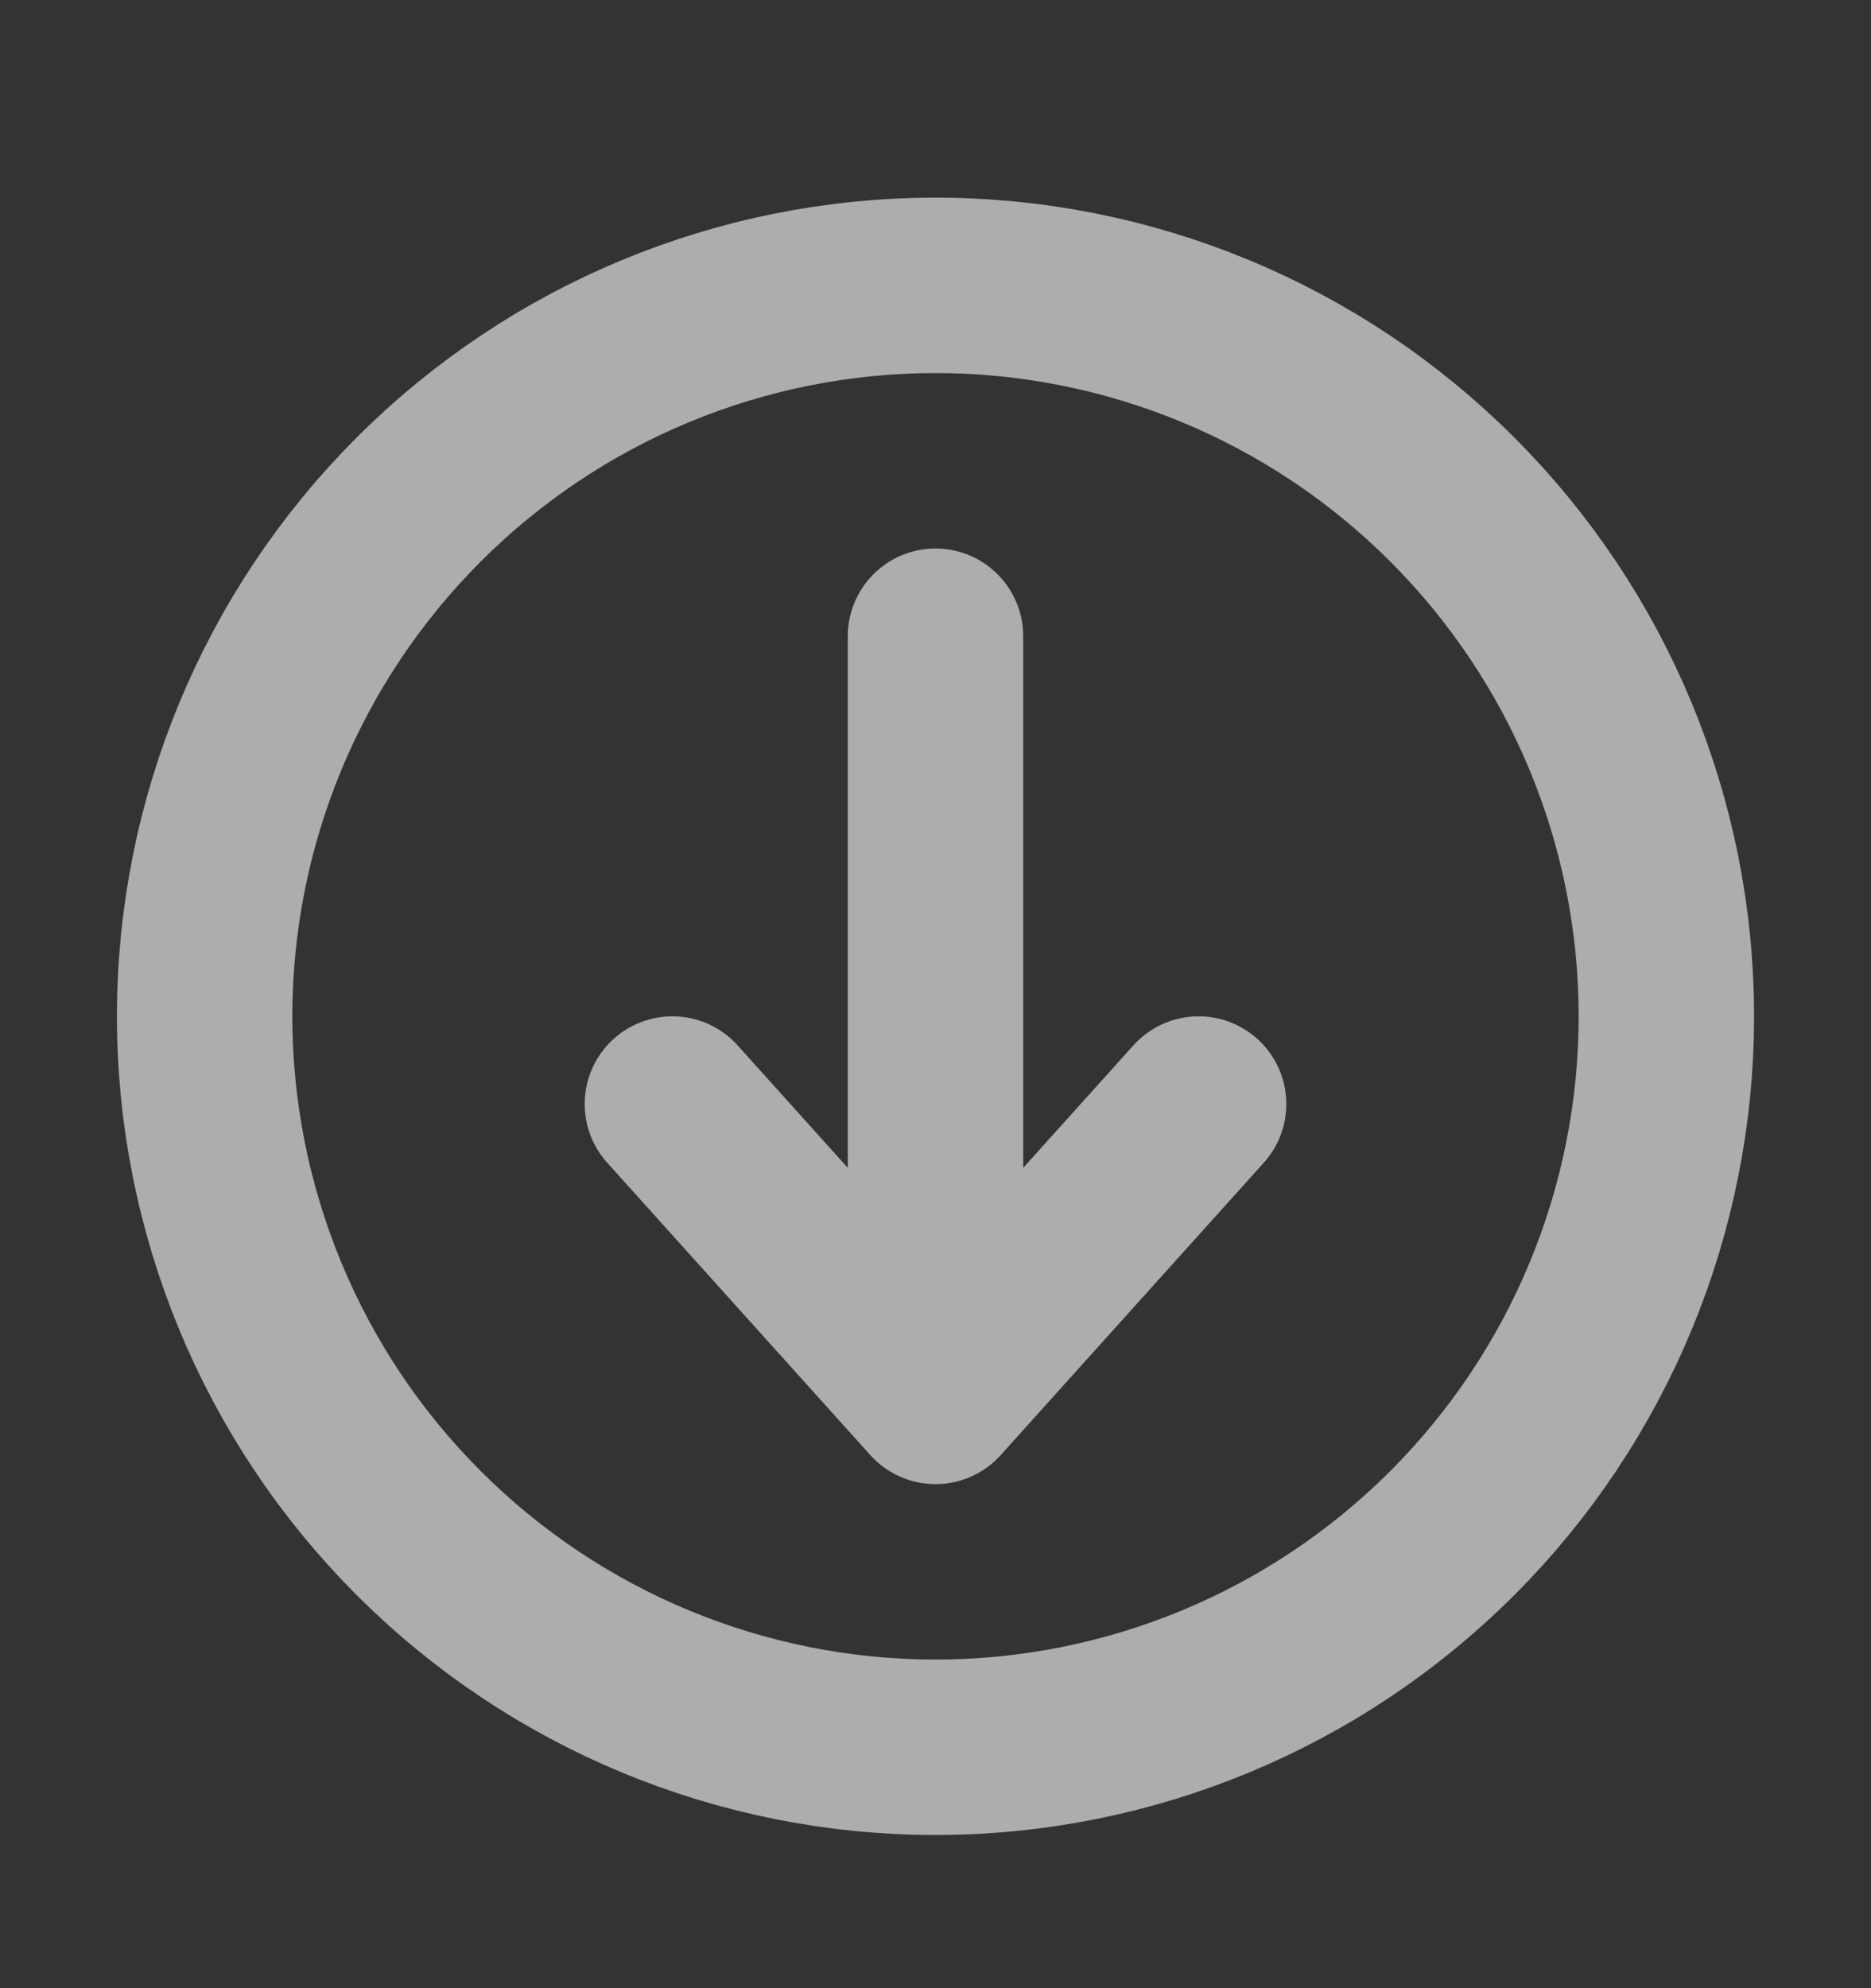 <svg width="16" height="17" viewBox="0 0 16 17" fill="none" xmlns="http://www.w3.org/2000/svg">
<rect x="0" y="0" width="16" height="17" fill="#333333" stroke="none"/>
<g id="SVG">
<path id="Vector" d="M10.25 9.44L8 11.94M8 11.94L5.75 9.44M8 11.94V5.44M8 14.94C6.342 14.94 4.753 14.281 3.581 13.109C2.408 11.937 1.75 10.348 1.75 8.69C1.75 7.032 2.408 5.443 3.581 4.271C4.753 3.098 6.342 2.44 8 2.44C9.658 2.44 11.247 3.098 12.419 4.271C13.591 5.443 14.25 7.032 14.25 8.69C14.25 10.348 13.591 11.937 12.419 13.109C11.247 14.281 9.658 14.94 8 14.94Z" stroke="white" stroke-opacity="0.6" stroke-width="1.5" stroke-linecap="round" stroke-linejoin="round"/>
</g>
</svg>
